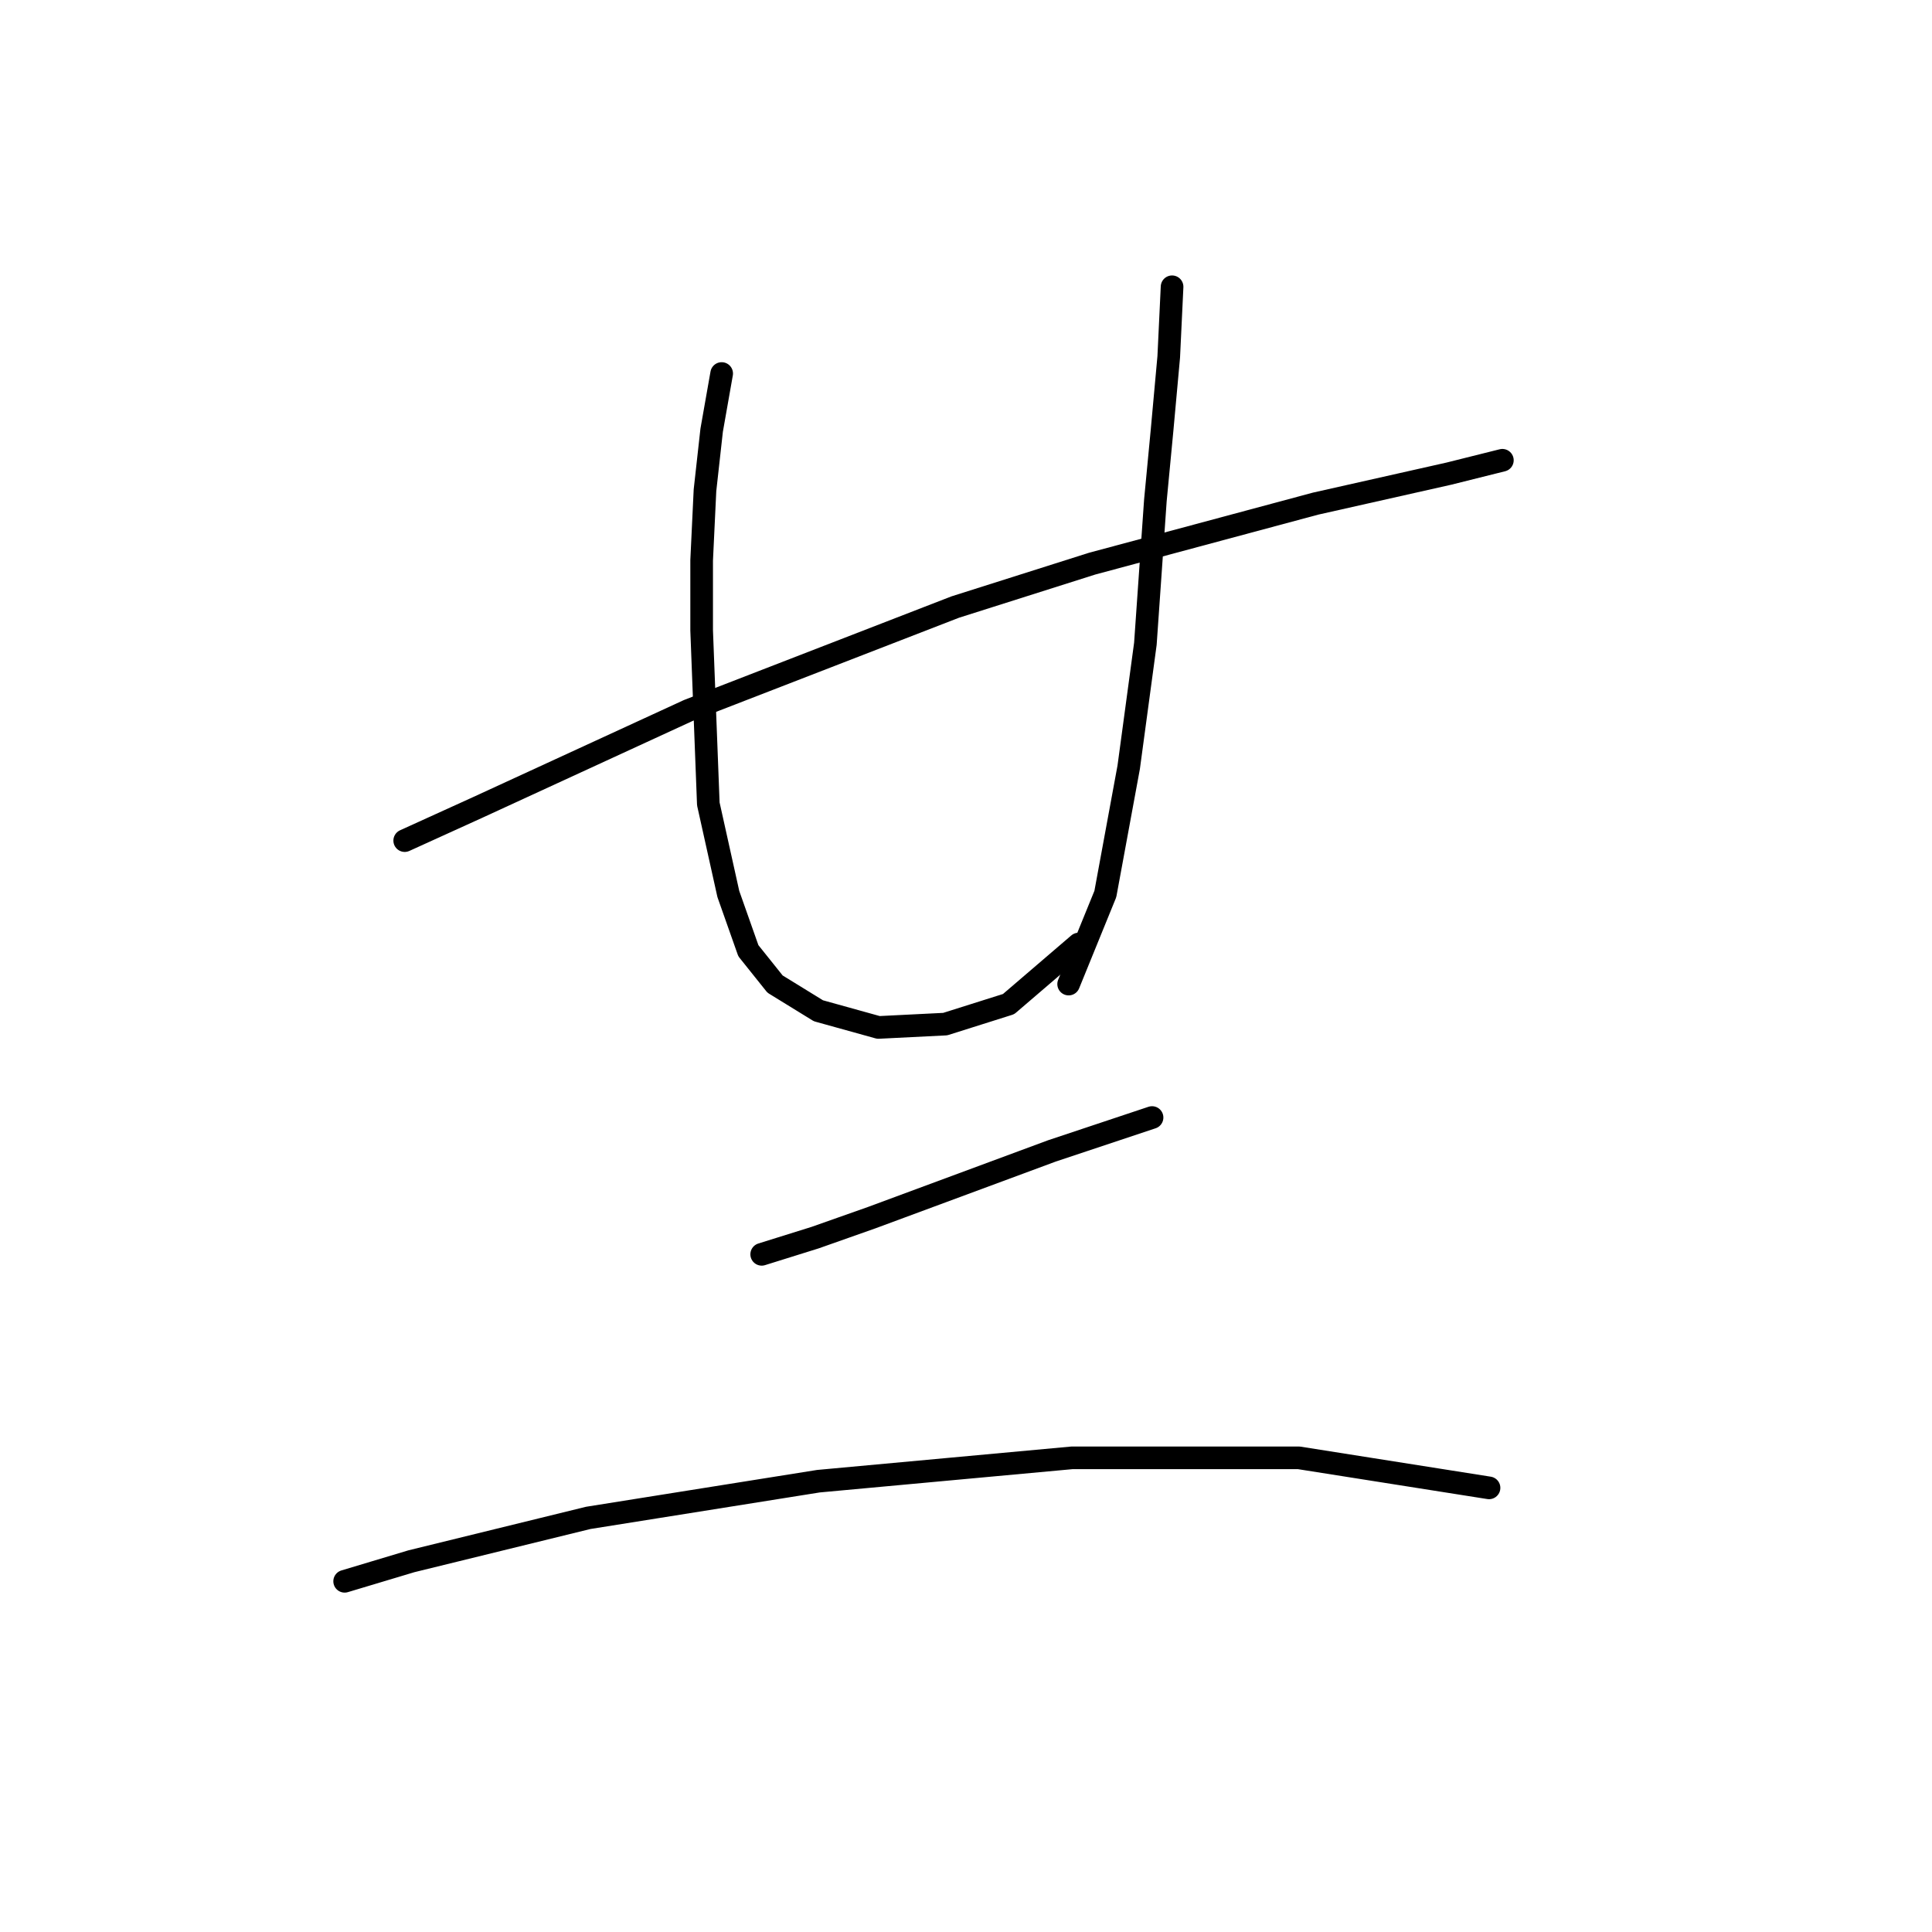 <?xml version="1.0" standalone="no"?>
    <svg width="256" height="256" xmlns="http://www.w3.org/2000/svg" version="1.1">
    <polyline stroke="black" stroke-width="3" stroke-linecap="round" fill="transparent" stroke-linejoin="round" points="53.626 111.385 63.352 106.964 91.203 94.144 126.57 80.439 144.696 74.692 174.315 66.735 191.999 62.756 199.072 60.988 199.072 60.988 " />
        <polyline stroke="black" stroke-width="3" stroke-linecap="round" fill="transparent" stroke-linejoin="round" points="95.624 49.493 94.298 57.009 93.414 64.966 92.972 74.25 92.972 83.534 93.856 106.522 96.508 118.459 99.161 125.974 102.697 130.395 108.445 133.932 116.402 136.142 125.244 135.7 133.644 133.048 142.927 125.09 142.927 125.09 " />
        <polyline stroke="black" stroke-width="3" stroke-linecap="round" fill="transparent" stroke-linejoin="round" points="155.306 37.999 154.864 47.283 153.979 57.009 153.095 66.293 151.769 85.302 149.559 101.659 146.464 118.459 141.601 130.395 141.601 130.395 " />
        <polyline stroke="black" stroke-width="3" stroke-linecap="round" fill="transparent" stroke-linejoin="round" points="100.929 166.204 108.003 163.994 115.518 161.341 139.391 152.499 152.653 148.079 152.653 148.079 " />
        <polyline stroke="black" stroke-width="3" stroke-linecap="round" fill="transparent" stroke-linejoin="round" points="45.668 209.529 54.51 206.876 77.941 201.129 108.445 196.266 142.043 193.171 172.105 193.171 197.304 197.15 197.304 197.15 " />
        </svg>